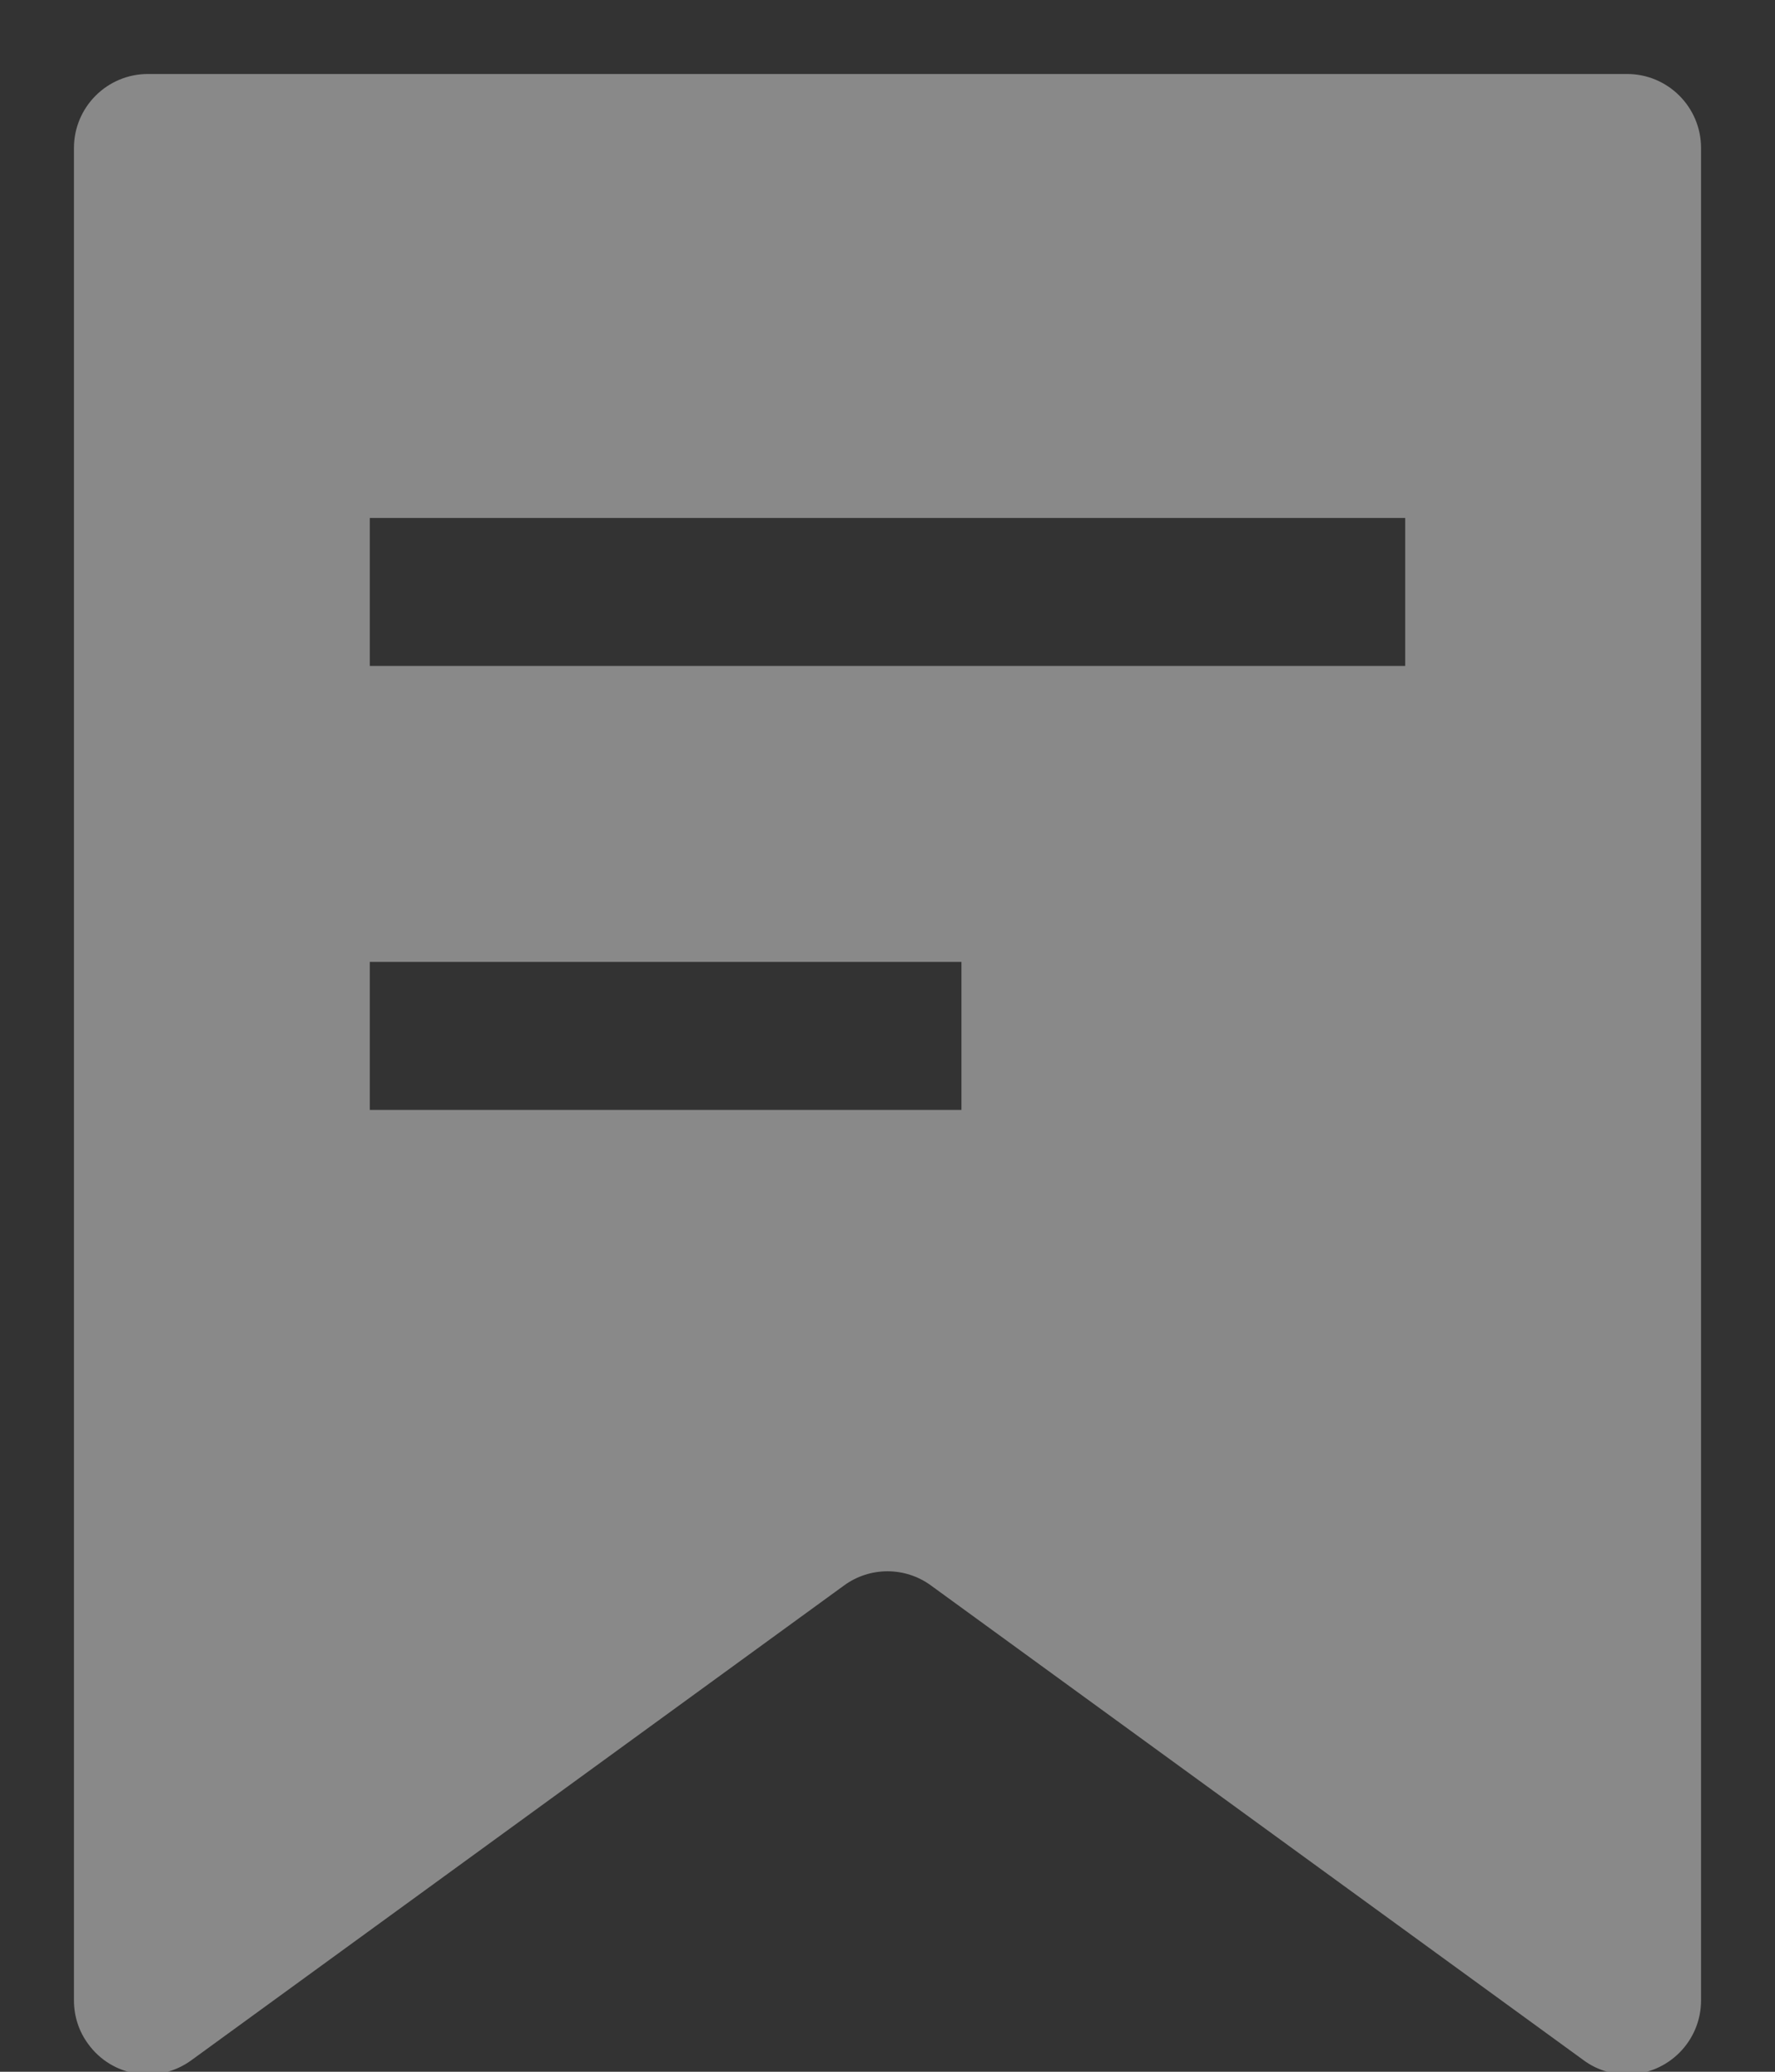 <?xml version="1.0" encoding="UTF-8"?>
<svg width="12px" height="14px" viewBox="0 0 12 14" version="1.1" xmlns="http://www.w3.org/2000/svg" xmlns:xlink="http://www.w3.org/1999/xlink">
    <rect x="0" y="0" width="12" height="14" fill="#333333" stroke="none"/>
    <!-- Generator: Sketch 57 (83077) - https://sketch.com -->
    <title>形状结合</title>
    <desc>Created with Sketch.</desc>
    <defs>
        <rect id="path-1" x="0" y="0" width="16" height="16"></rect>
    </defs>
    <g id="市场成员监测" stroke="none" stroke-width="1" fill="none" fill-rule="evenodd">
        <g id="电厂/机组详情" transform="translate(-445, -316)">
            <g id="编组-12" transform="translate(257, 191)">
                <g id="编组-24" transform="translate(40, 121)">
                    <g id="编组-16" transform="translate(146, 0)">
                        <g id="形状结合" transform="translate(0, 3)">
                            <mask id="mask-2" fill="white">
                                <use xlink:href="#path-1"></use>
                            </mask>
                            <g id="蒙版"></g>
                            <path d="M13,1.5 C13.276,1.5 13.5,1.724 13.5,2 L13.5,14.518 C13.5,14.794 13.276,15.018 13,15.018 C12.894,15.018 12.791,14.985 12.706,14.922 L8.294,11.714 C8.119,11.586 7.881,11.586 7.706,11.714 L3.294,14.922 C3.071,15.085 2.758,15.036 2.596,14.812 C2.533,14.727 2.5,14.624 2.5,14.518 L2.5,2 C2.5,1.724 2.724,1.5 3,1.5 L13,1.5 Z M8.5,7.5 L4.5,7.5 L4.5,8.5 L8.5,8.5 L8.5,7.5 Z M11.5,4.5 L4.5,4.5 L4.5,5.5 L11.5,5.5 L11.5,4.5 Z" fill="#FFFFFF" opacity="0.65" mask="url(#mask-2)"></path>
                        </g>
                    </g>
                </g>
            </g>
        </g>
    </g>
</svg>